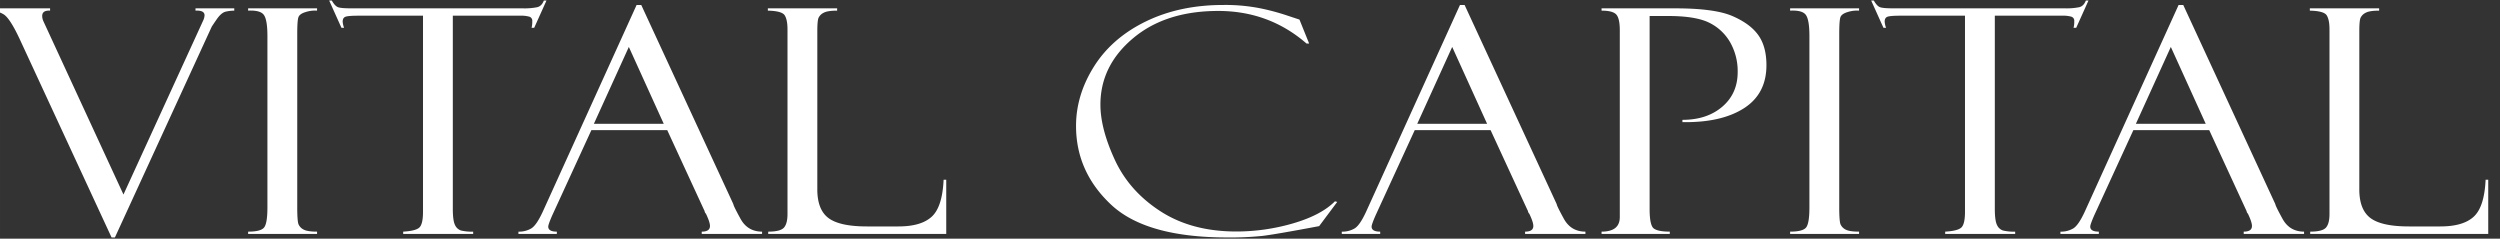 <svg xmlns="http://www.w3.org/2000/svg" width="2094.835" height="199.992" viewBox="0 0 1854 177">
  <rect x="0" y="0" width="1854" height="177" fill="#333333" stroke="none"/>
  <defs>
    <style>
      .cls-1 {
        fill: #fff;
        fill-rule: evenodd;
      }
    </style>
  </defs>
  <path id="Vital_Capital" data-name="Vital Capital" class="cls-1" d="M156.951,19.93q0.129-.341,3.643-5.452t6.829-5.849a29.089,29.089,0,0,1,6.309-.738v-1.7H144.984v1.7q6.709-.341,6.711,3.493a10.843,10.843,0,0,1-1.171,4.167L91.563,144.262,32.071,15.5a9.72,9.72,0,0,1-.78-3.635q0-4.315,5.856-3.975v-1.7H-7.081v1.7A19.221,19.221,0,0,1,2.545,10.56q4.683,2.67,11.967,18.23L82.74,176.1h2.471ZM184.008,6.187v1.7q9.1-.453,11.707,3.235t2.6,15.607v127.12q0,11.464-2.341,14.7t-11.968,3.233v1.7H235.13v-1.7q-7.155,0-9.951-1.532a8.033,8.033,0,0,1-3.772-3.859q-0.977-2.328-.976-12.769V25.256q0-9.759.845-12.371t5.464-3.972a22.588,22.588,0,0,1,8.39-1.022v-1.7H184.008ZM403.325,0.395q-1.56,4.089-4.87,4.941a48.48,48.48,0,0,1-10.843.852H260.472q-7.534,0-9.8-.852t-4.61-4.941h-1.951l9.105,20.217h1.952a15.916,15.916,0,0,1-1.041-4.543q0-2.952,2.207-3.691t9.476-.738H313.7V157.145q0,8.625-2.471,11.349T299,171.786v1.7h51.9v-1.7a34.165,34.165,0,0,1-9.041-.85,7.408,7.408,0,0,1-4.423-4.087q-1.628-3.234-1.626-12.088V11.639h49.97a22.772,22.772,0,0,1,6.815.738,3.158,3.158,0,0,1,2.142,3.351,18.451,18.451,0,0,1-.52,4.884h1.951l9.106-20.217h-1.952Zm118.9,155.49a2.4,2.4,0,0,1,.39,1.136,3.672,3.672,0,0,0,.91,1.476q2.991,6.248,2.992,9.087,0,4.2-6.114,4.2v1.7h44.748v-1.7q-10.767,0-16.024-9.606t-5.254-10.744L475.551,3.688h-3.443L402.657,156.673q-4.68,10.227-8.578,12.671a17.773,17.773,0,0,1-9.616,2.442v1.7h28.488v-1.7q-6.375,0-6.374-3.748,0-1.59,2.992-8.405l29.006-63.15h56.234ZM466.35,34.809l25.888,57.017H440.415ZM701.732,173.49V133.283h-1.951q-0.909,20.1-8.769,27.372t-24.746,7.269H642.884q-20.133,0-28.449-6.19t-8.313-21.3V23q0-7.608.911-9.768A8.109,8.109,0,0,1,610.8,9.481q2.861-1.589,10.016-1.59v-1.7H569.439v1.7q10.405,0.229,12.488,3.462t2.081,10.5V158.733q0,7.15-2.666,10.1T569.7,171.786v1.7H701.732ZM963.2,14.365l-8.585-2.84a170.335,170.335,0,0,0-19.577-5.281,133.093,133.093,0,0,0-27.9-2.556q-32.262,0-57.366,12.21T811.325,49.291Q797.99,70.475,797.992,93.416q0,33.963,25.951,58.323T910.122,176.1a234.007,234.007,0,0,0,25.951-1.136q9.69-1.137,42.212-7.269l13.4-17.945-1.691-.455Q979.846,159.52,959.1,165.6a149.87,149.87,0,0,1-42.342,6.076q-32.911,0-56.065-14.935t-33.886-38.106q-10.731-23.171-10.732-41,0-28.848,24.116-49.18T903.437,8.118q37.7,0,65.523,24.192h1.91l-7.154-17.718a1.537,1.537,0,0,0-.521-0.227h0Zm169.625,141.52a2.274,2.274,0,0,1,.39,1.136,3.639,3.639,0,0,0,.91,1.476q3,6.248,2.99,9.087c0,2.8-2.03,4.2-6.11,4.2v1.7h44.75v-1.7q-10.77,0-16.03-9.606t-5.25-10.744L1086.15,3.688h-3.44l-69.45,152.985q-4.68,10.227-8.58,12.671a17.772,17.772,0,0,1-9.615,2.442v1.7h28.485v-1.7q-6.375,0-6.37-3.748,0-1.59,2.99-8.405l29.01-63.15h56.23ZM1076.95,34.809l25.89,57.017h-51.82Zm121.69-24.024q2.61,2.9,2.6,11.747V161q0,10.784-13.52,10.783v1.7h50.6v-1.7q-8.715,0-11.84-2.327t-3.12-14.47V11.866h13.66q20.55,0,30.57,5a36.247,36.247,0,0,1,15.54,14.595,43.2,43.2,0,0,1,5.53,21.978q0,15.9-11.38,25.669t-29.6,9.768v1.7q28.755,0.455,45.53-10.236t16.78-31.958q0-13.875-6.05-22.349t-19.25-14.158q-13.2-5.686-42.34-5.688h-54.63v1.7C1193.26,7.891,1196.91,8.856,1198.64,10.785Zm128.91-4.6v1.7q9.1-.453,11.71,3.235t2.6,15.607v127.12q0,11.464-2.34,14.7t-11.97,3.233v1.7h51.13v-1.7c-4.78,0-8.09-.509-9.96-1.532a8.055,8.055,0,0,1-3.77-3.859q-0.975-2.328-.97-12.769V25.256q0-9.759.84-12.371c0.56-1.739,2.39-3.063,5.46-3.972a22.636,22.636,0,0,1,8.4-1.022v-1.7h-51.13Zm219.32-5.793q-1.56,4.089-4.87,4.941a48.467,48.467,0,0,1-10.84.852H1404.02c-5.03,0-8.29-.284-9.81-0.852s-3.05-2.215-4.61-4.941h-1.95l9.11,20.217h1.95a15.732,15.732,0,0,1-1.04-4.543c0-1.968.73-3.2,2.2-3.691s4.63-.738,9.48-0.738h47.89V157.145q0,8.625-2.47,11.349t-12.22,3.292v1.7h51.9v-1.7a34.1,34.1,0,0,1-9.04-.85,7.426,7.426,0,0,1-4.43-4.087q-1.62-3.234-1.62-12.088V11.639h49.97a22.752,22.752,0,0,1,6.81.738,3.153,3.153,0,0,1,2.14,3.351,18.243,18.243,0,0,1-.52,4.884h1.96l9.1-20.217h-1.95Zm118.89,155.49a2.274,2.274,0,0,1,.39,1.136,3.755,3.755,0,0,0,.92,1.476q2.985,6.248,2.99,9.087,0,4.2-6.12,4.2v1.7h44.75v-1.7q-10.77,0-16.02-9.606t-5.26-10.744L1619.1,3.688h-3.45L1546.2,156.673q-4.68,10.227-8.58,12.671a17.756,17.756,0,0,1-9.61,2.442v1.7h28.49v-1.7q-6.375,0-6.38-3.748,0-1.59,2.99-8.405l29.01-63.15h56.23ZM1609.89,34.809l25.89,57.017h-51.82ZM1845.28,173.49V133.283h-1.95q-0.915,20.1-8.77,27.372t-24.75,7.269h-23.38q-20.13,0-28.45-6.19t-8.31-21.3V23q0-7.608.91-9.768a8.071,8.071,0,0,1,3.77-3.748q2.865-1.589,10.02-1.59v-1.7h-51.39v1.7q10.41,0.229,12.49,3.462t2.08,10.5V158.733q0,7.15-2.66,10.1t-11.65,2.951v1.7h132.04Z"/>
</svg>
